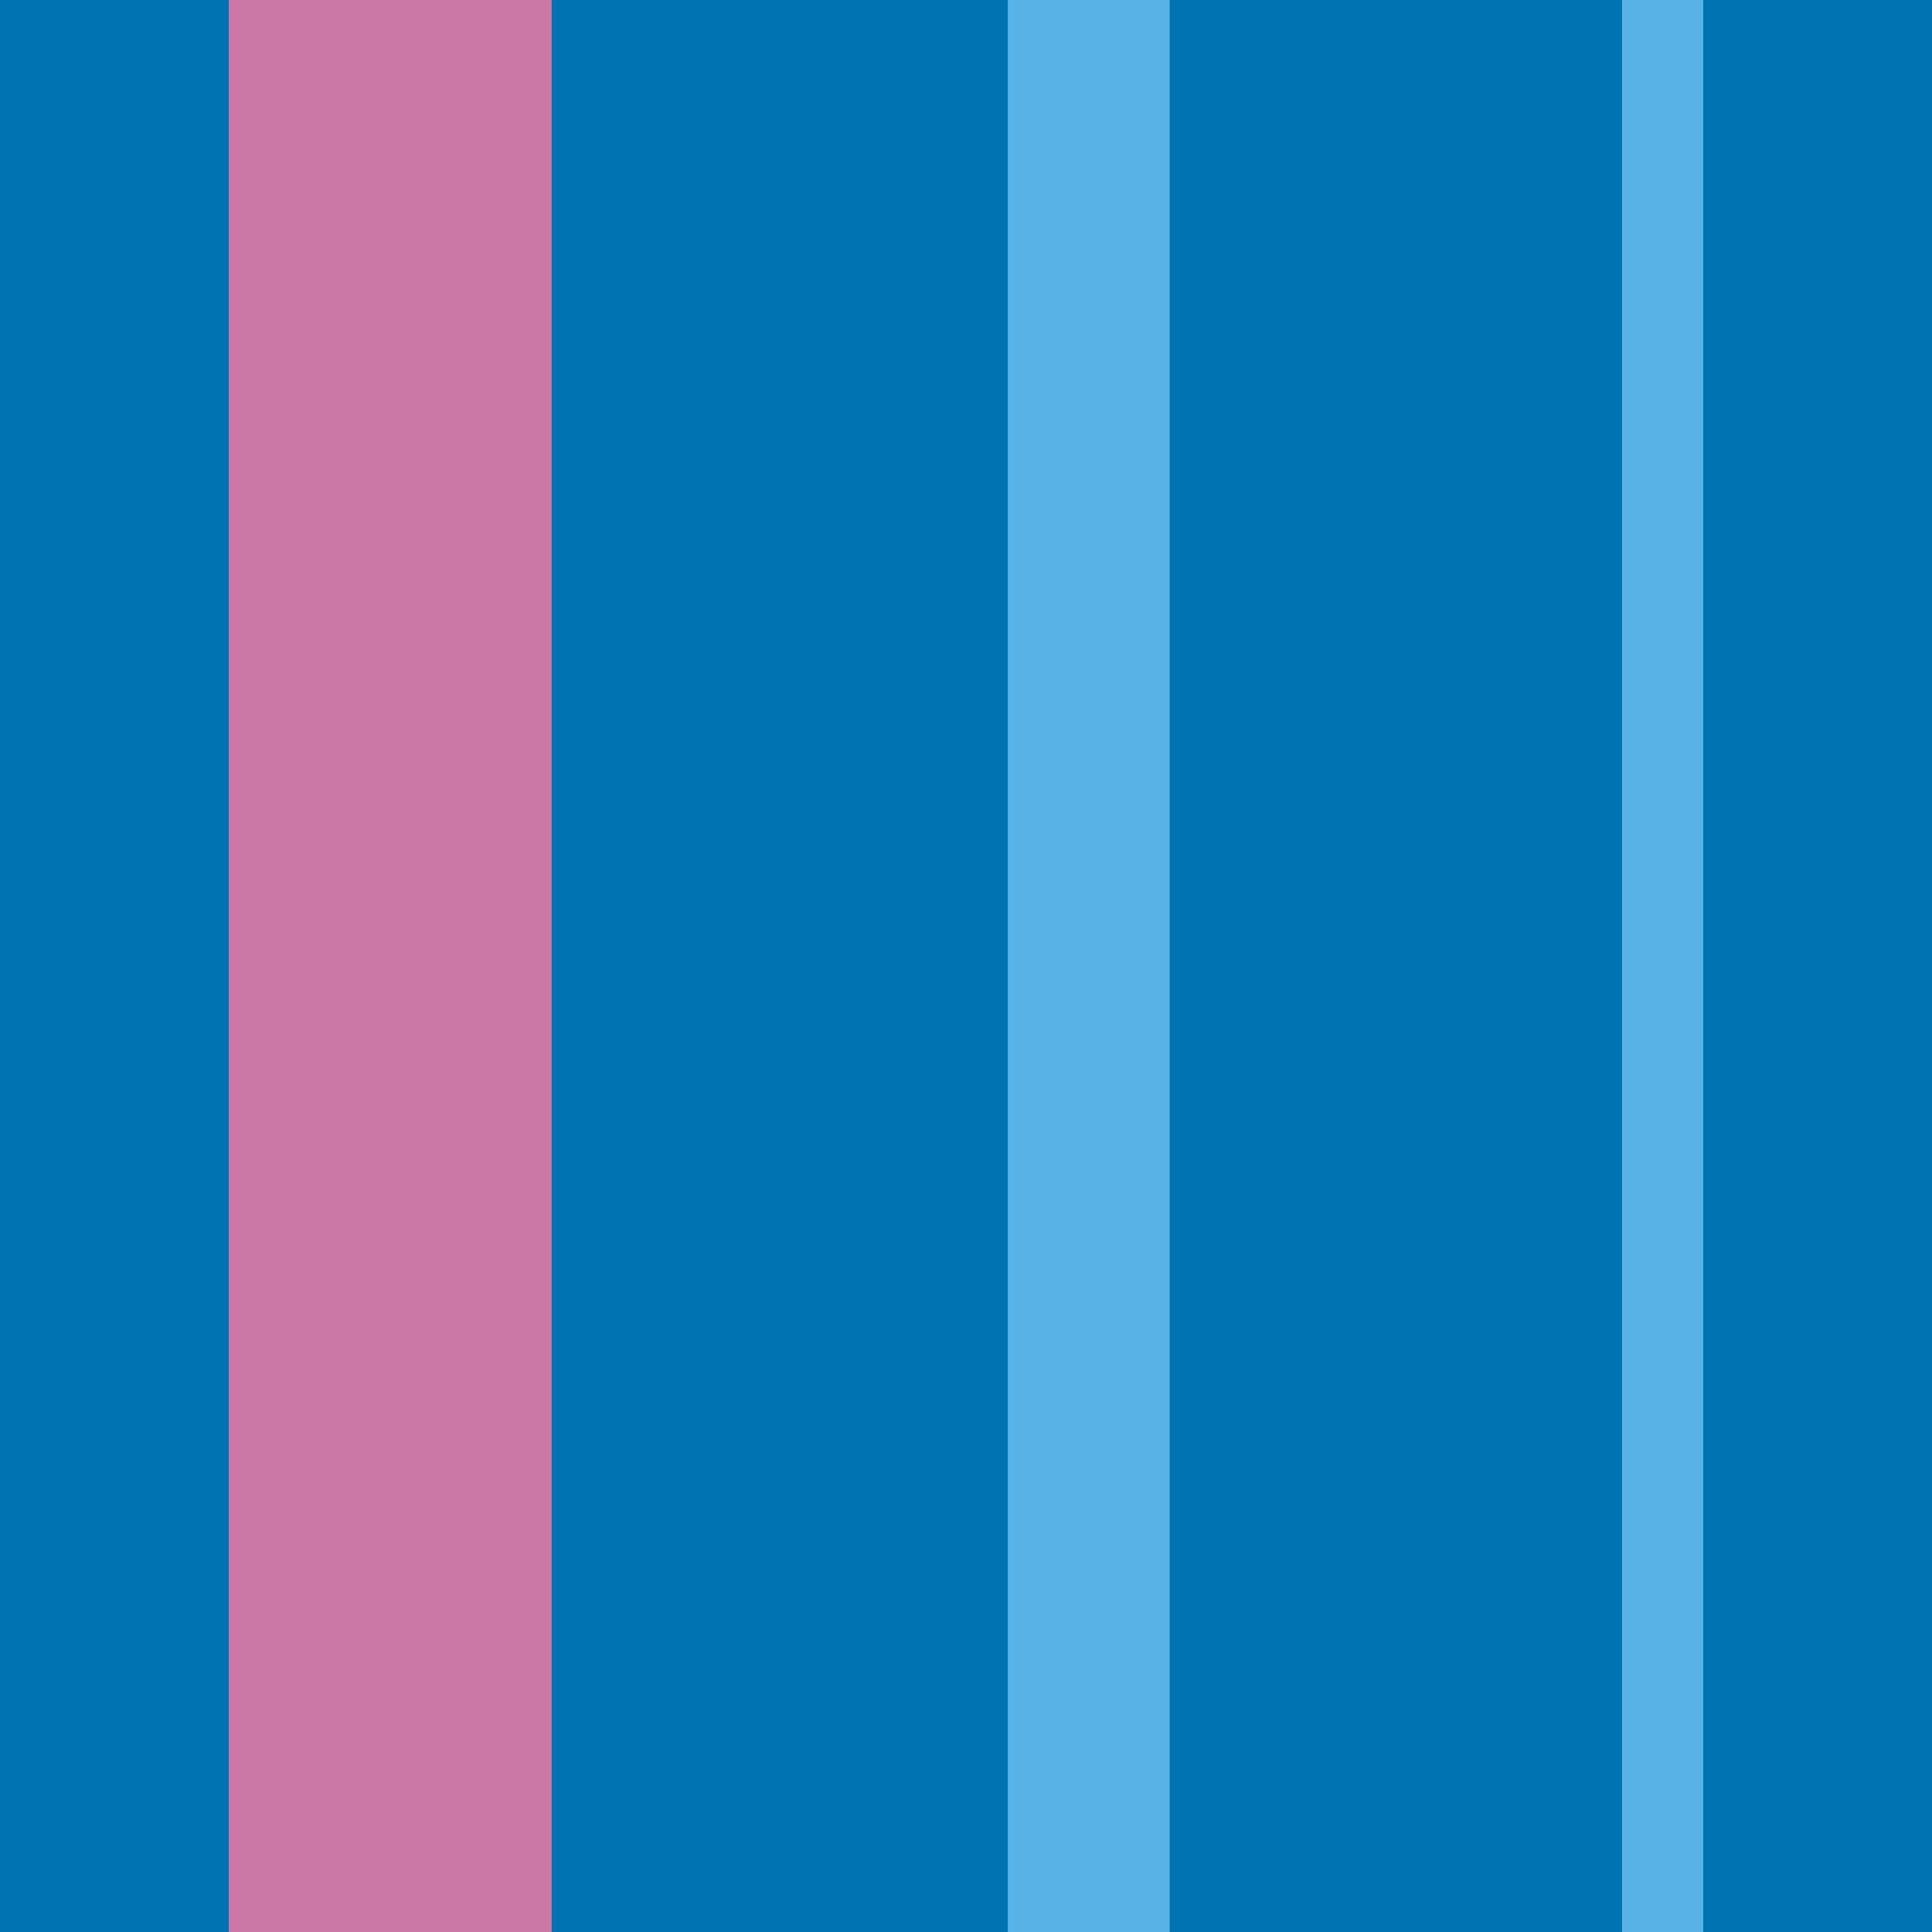 <?xml version="1.0" encoding="utf-8"?>
<!-- Generator: Adobe Illustrator 16.0.0, SVG Export Plug-In . SVG Version: 6.00 Build 0)  -->
<!DOCTYPE svg PUBLIC "-//W3C//DTD SVG 1.1//EN" "http://www.w3.org/Graphics/SVG/1.1/DTD/svg11.dtd">
<svg version="1.1" xmlns="http://www.w3.org/2000/svg" xmlns:xlink="http://www.w3.org/1999/xlink" x="0px" y="0px" width="220px"
	 height="220px" viewBox="0 0 220 220" enable-background="new 0 0 220 220" xml:space="preserve">
<g id="bg">
</g>
<g id="Layer_1">
	<g>
		<g>
			<rect x="132.663" fill="#0073B3" width="52.096" height="220"/>
		</g>
		<g>
			<rect x="62.71" fill="#0073B3" width="52.096" height="220"/>
		</g>
		<g>
			<rect fill="#0073B3" width="26.048" height="220"/>
		</g>
		<g>
			<rect x="193.952" fill="#0073B3" width="26.048" height="220"/>
		</g>
		<g>
			<rect x="26.048" fill="#CC78A7" width="36.773" height="220"/>
		</g>
		<g>
			<rect x="114.806" fill="#57B3E6" width="18.387" height="220"/>
		</g>
		<g>
			<rect x="184.759" fill="#57B3E6" width="9.193" height="220"/>
		</g>
	</g>
</g>
</svg>
